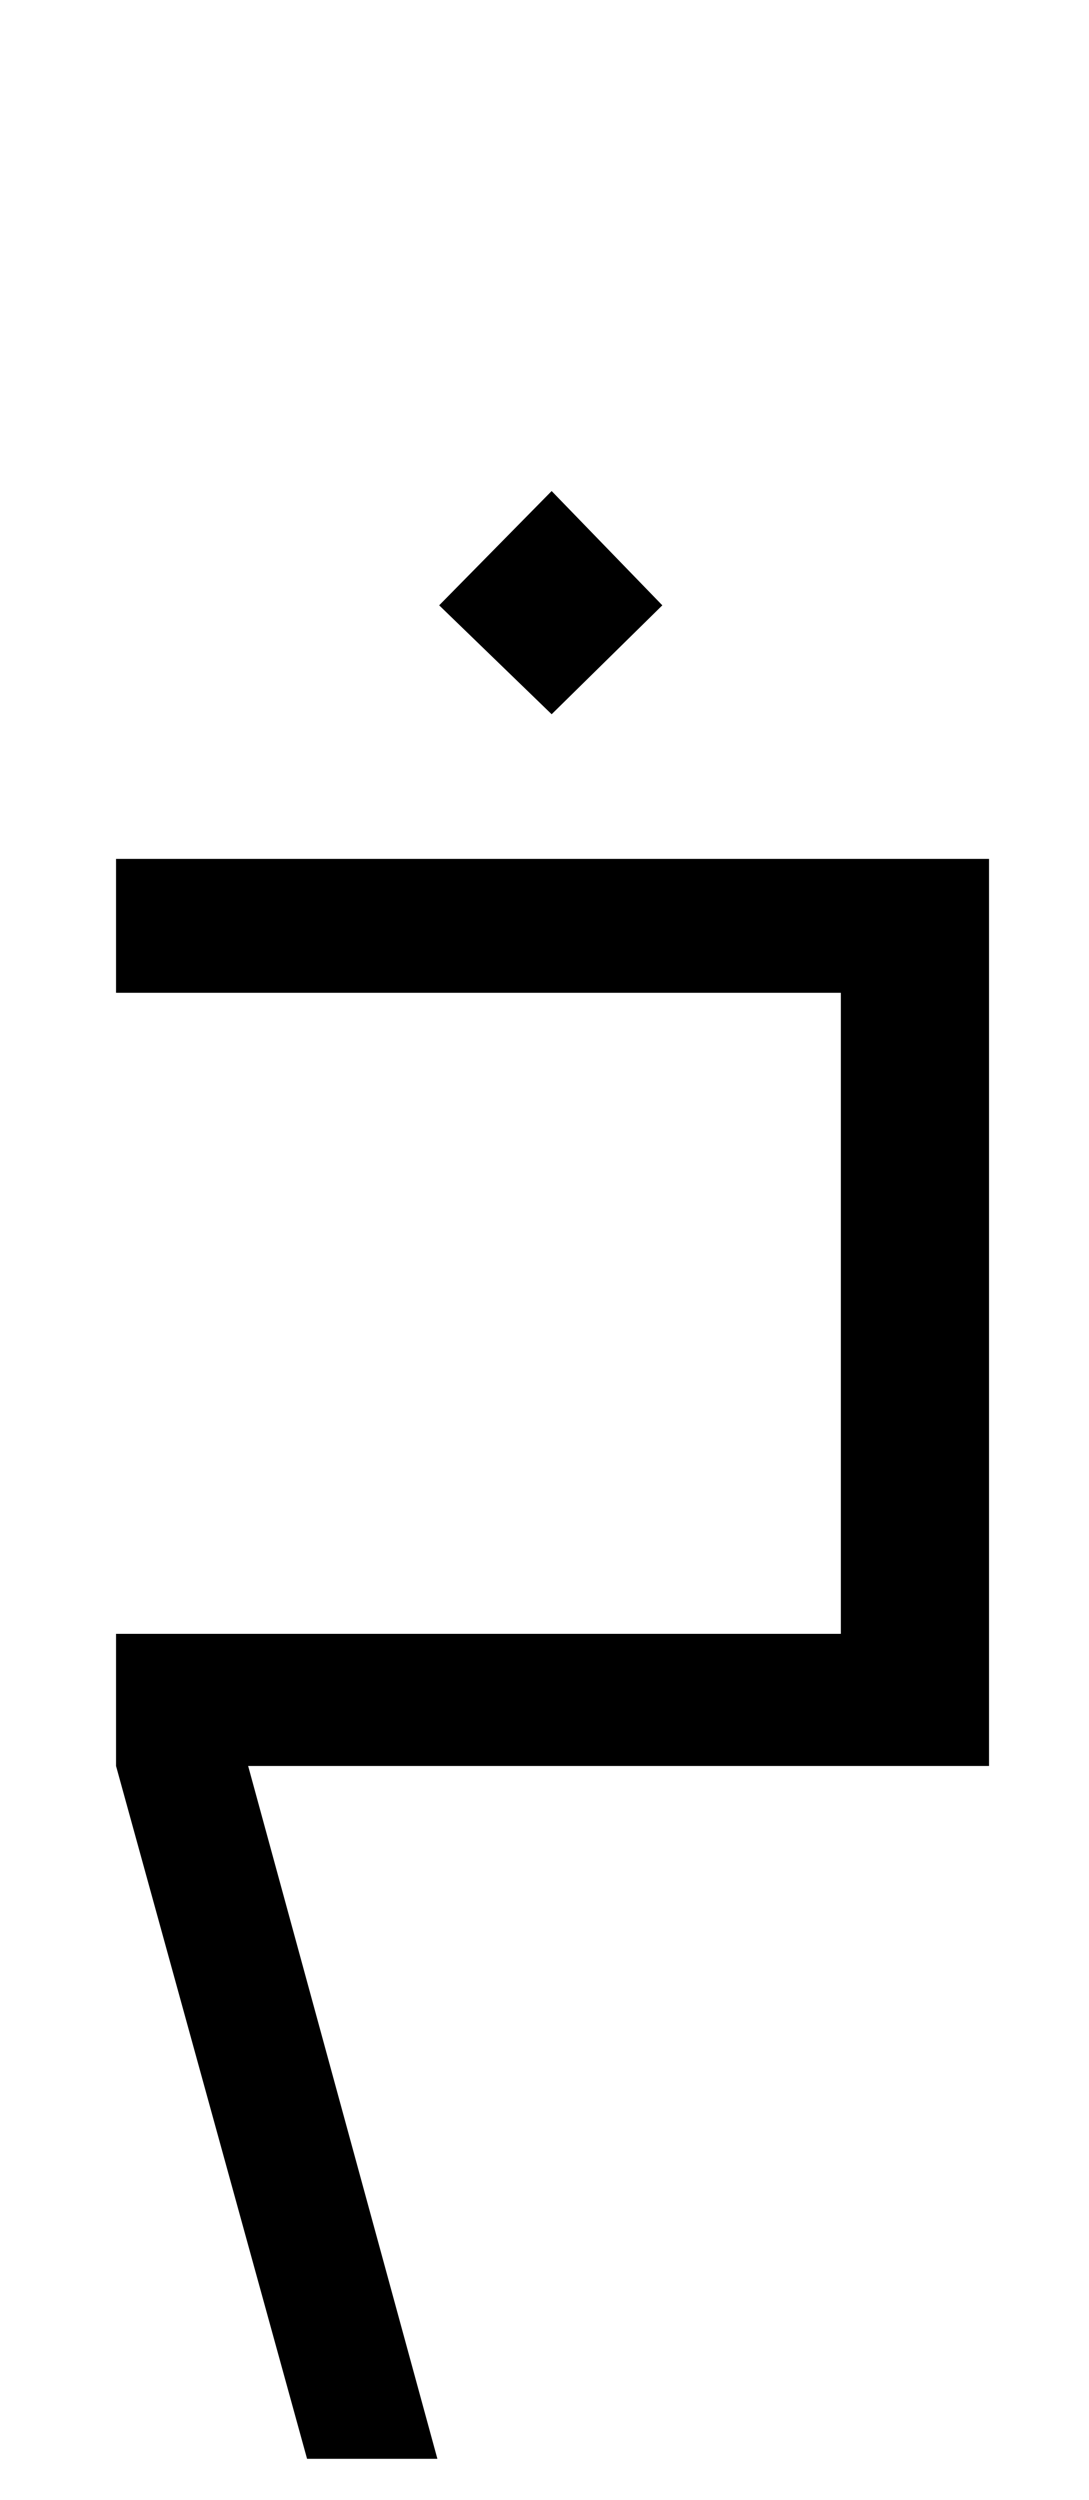 <?xml version="1.0" standalone="no"?>
<!DOCTYPE svg PUBLIC "-//W3C//DTD SVG 1.1//EN" "http://www.w3.org/Graphics/SVG/1.1/DTD/svg11.dtd" >
<svg xmlns="http://www.w3.org/2000/svg" xmlns:xlink="http://www.w3.org/1999/xlink" version="1.1" viewBox="-10 -200 610 1400">
   <path fill="currentColor"
d="M235 1177h-73l-107 -388v-74h406v-359h-406v-75h489v508h-415zM299 200l-63 -61l63 -64l62 64z" />
</svg>
